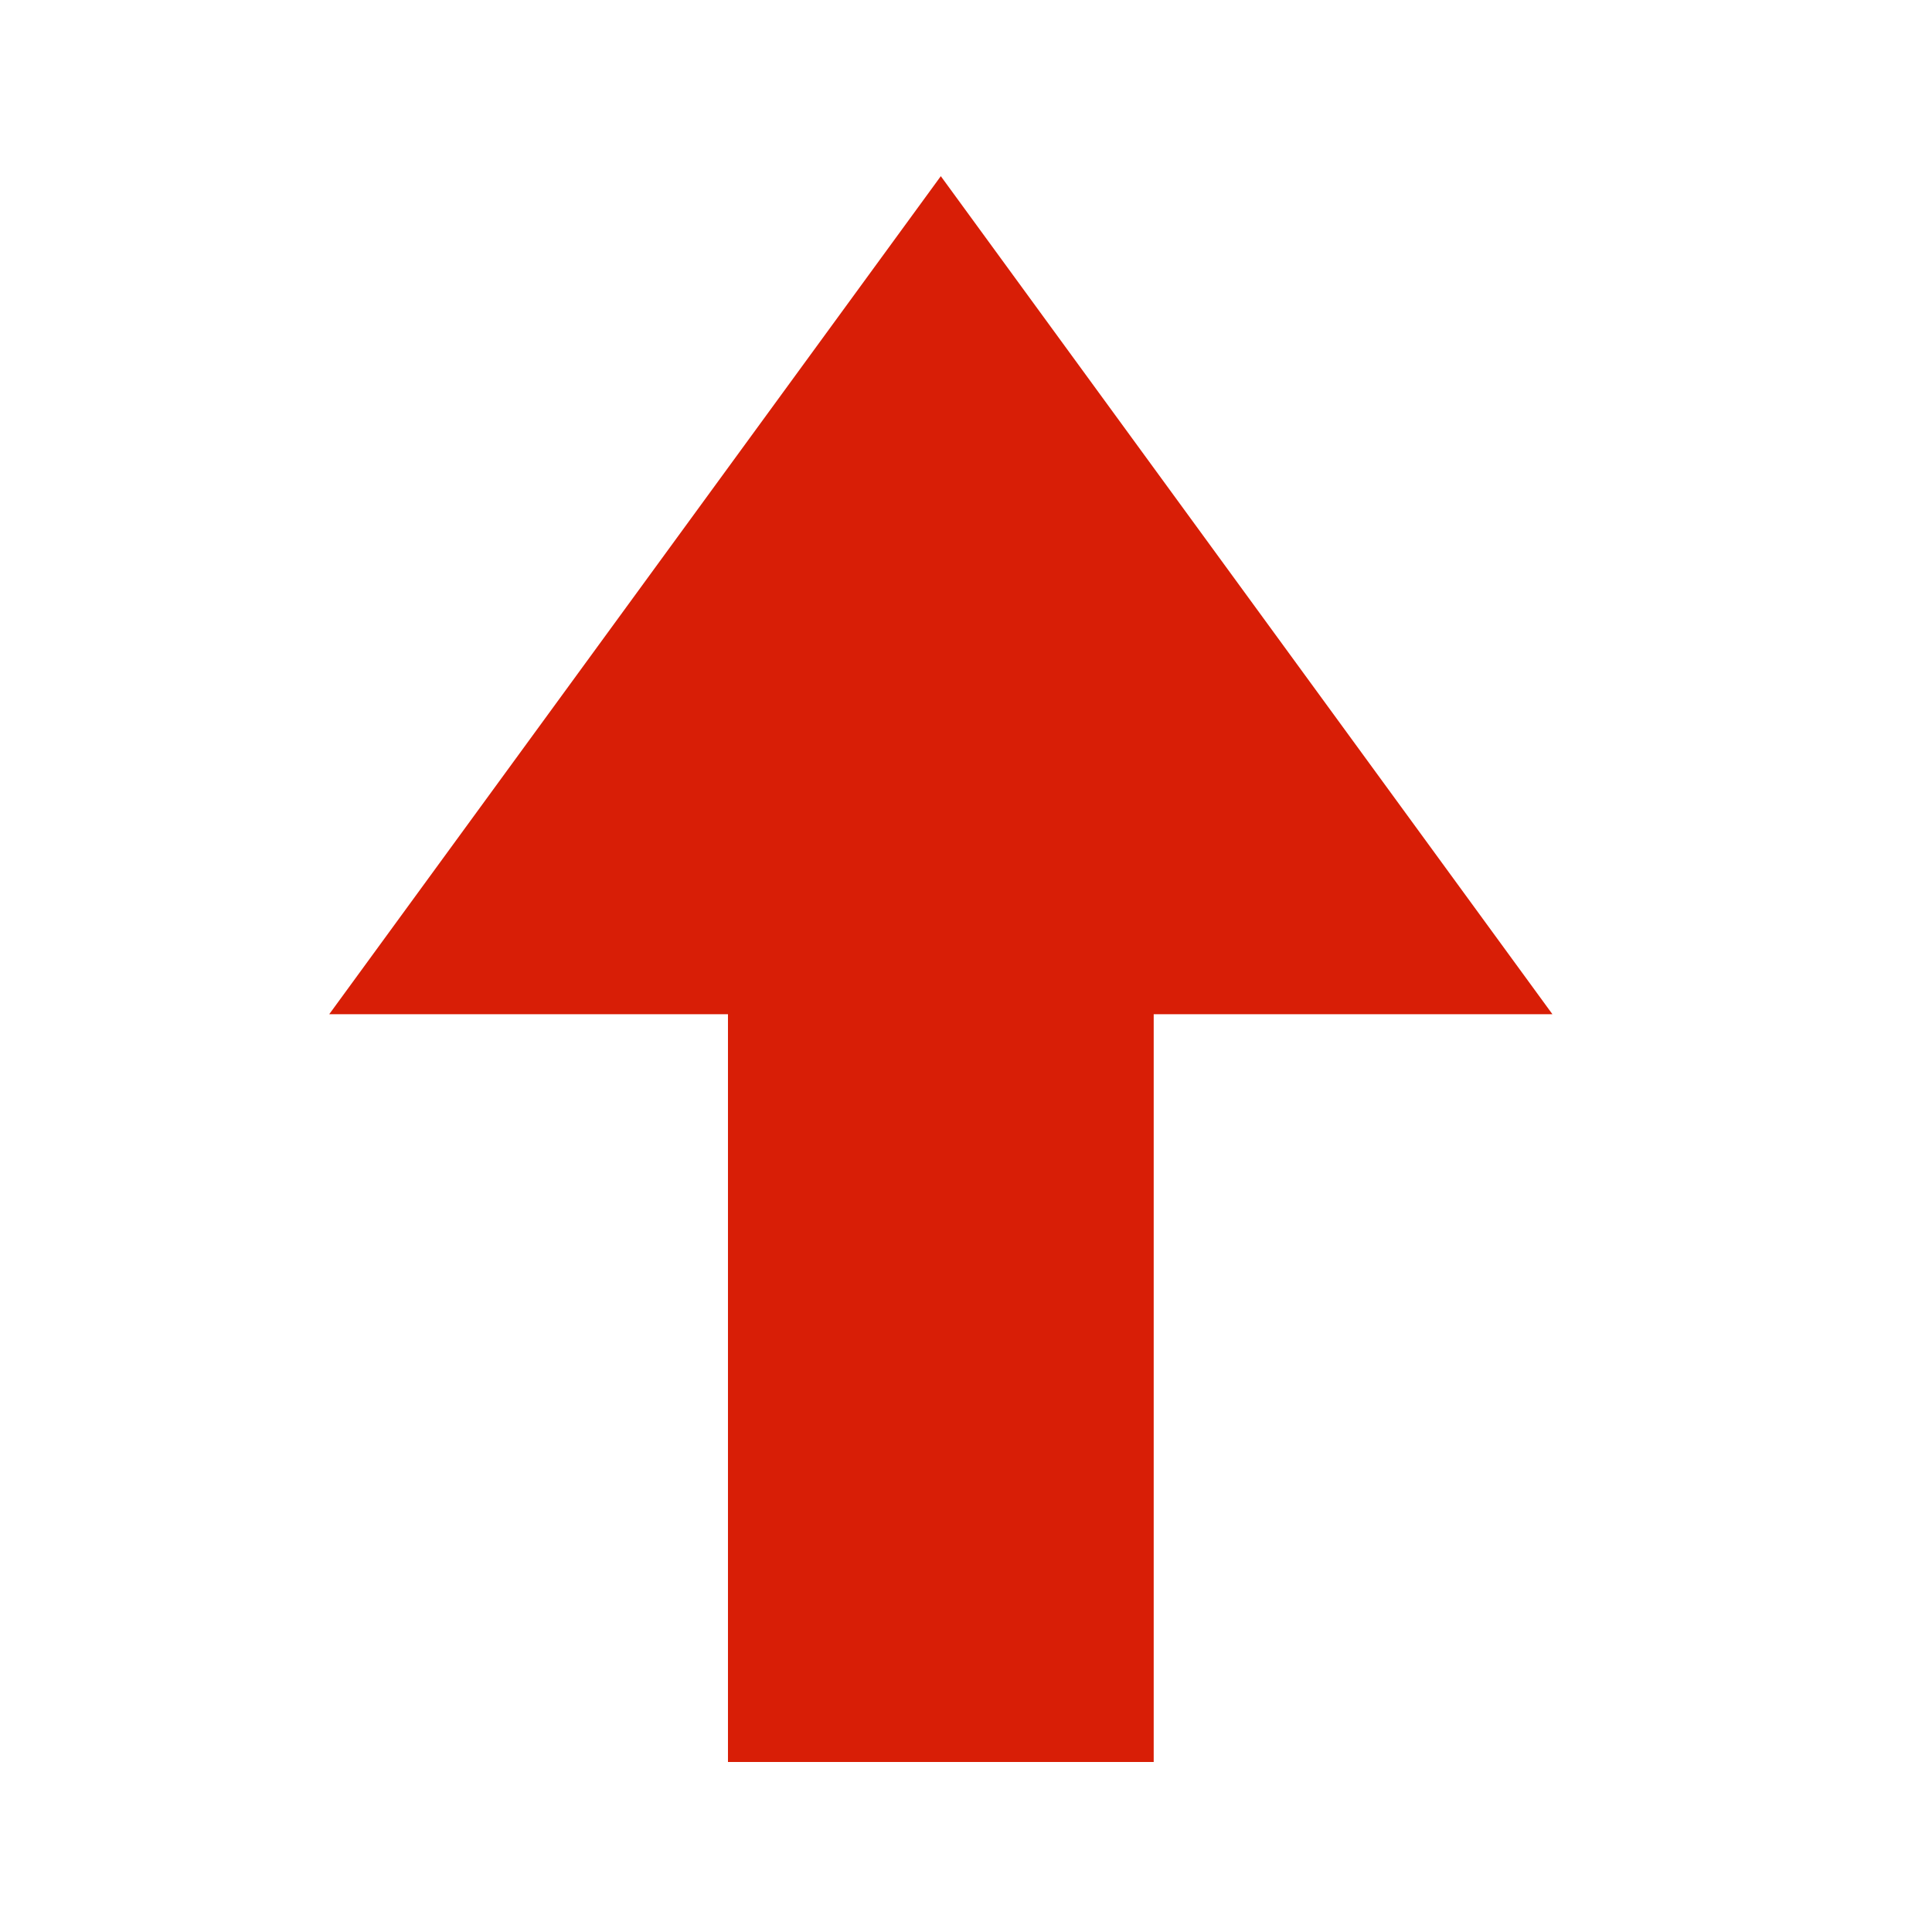 <?xml version="1.0" standalone="no"?><!DOCTYPE svg PUBLIC "-//W3C//DTD SVG 1.1//EN" "http://www.w3.org/Graphics/SVG/1.1/DTD/svg11.dtd"><svg t="1712834187425" class="icon" viewBox="0 0 1024 1024" version="1.1" xmlns="http://www.w3.org/2000/svg" p-id="7296" xmlns:xlink="http://www.w3.org/1999/xlink" width="32" height="32"><path d="M822.826 537.56h-211.34v396.315h-225.646v-396.315h-211.34l324.152-444.189 324.174 444.189z" fill="#d81e06" p-id="7297"></path></svg>